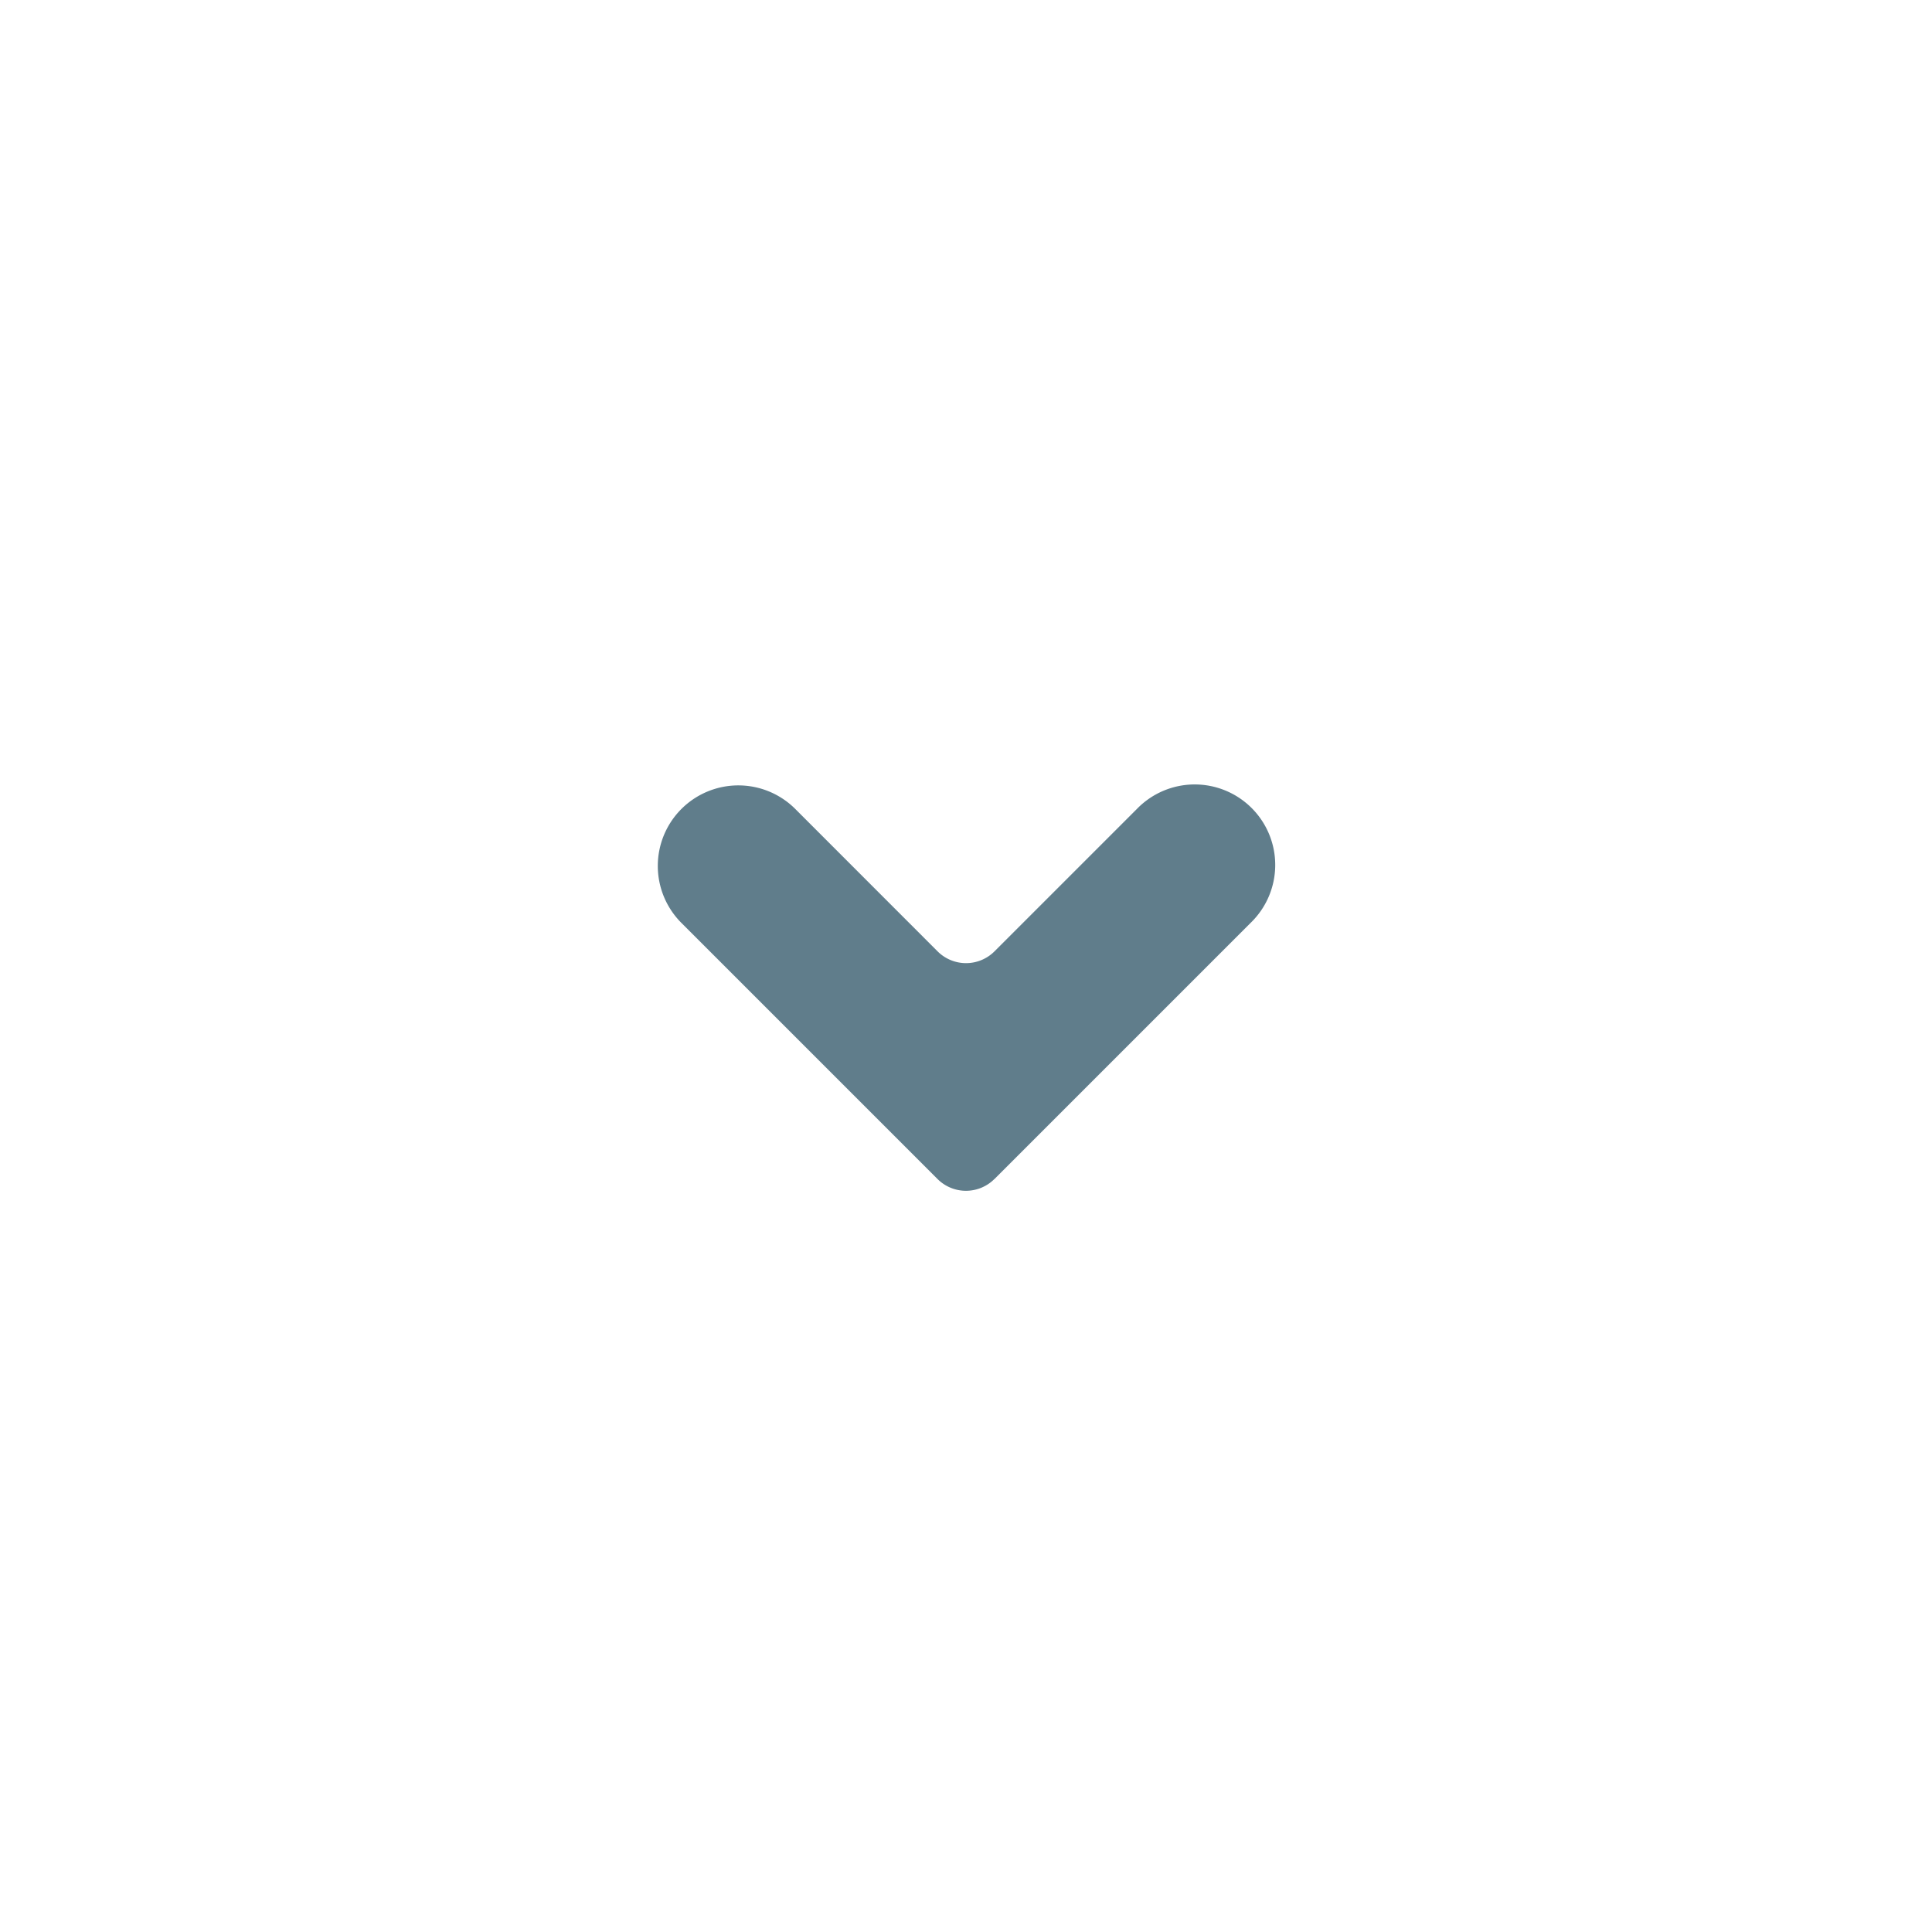 <svg width="24" height="24" fill="none" xmlns="http://www.w3.org/2000/svg"><path d="M12.353 14.646a.5.5 0 01-.707 0l-3.182-3.182A1 1 0 119.88 10.05l1.767 1.768a.5.5 0 00.707 0l1.768-1.768a1 1 0 111.414 1.414l-3.182 3.182z" fill="#607D8B"/></svg>